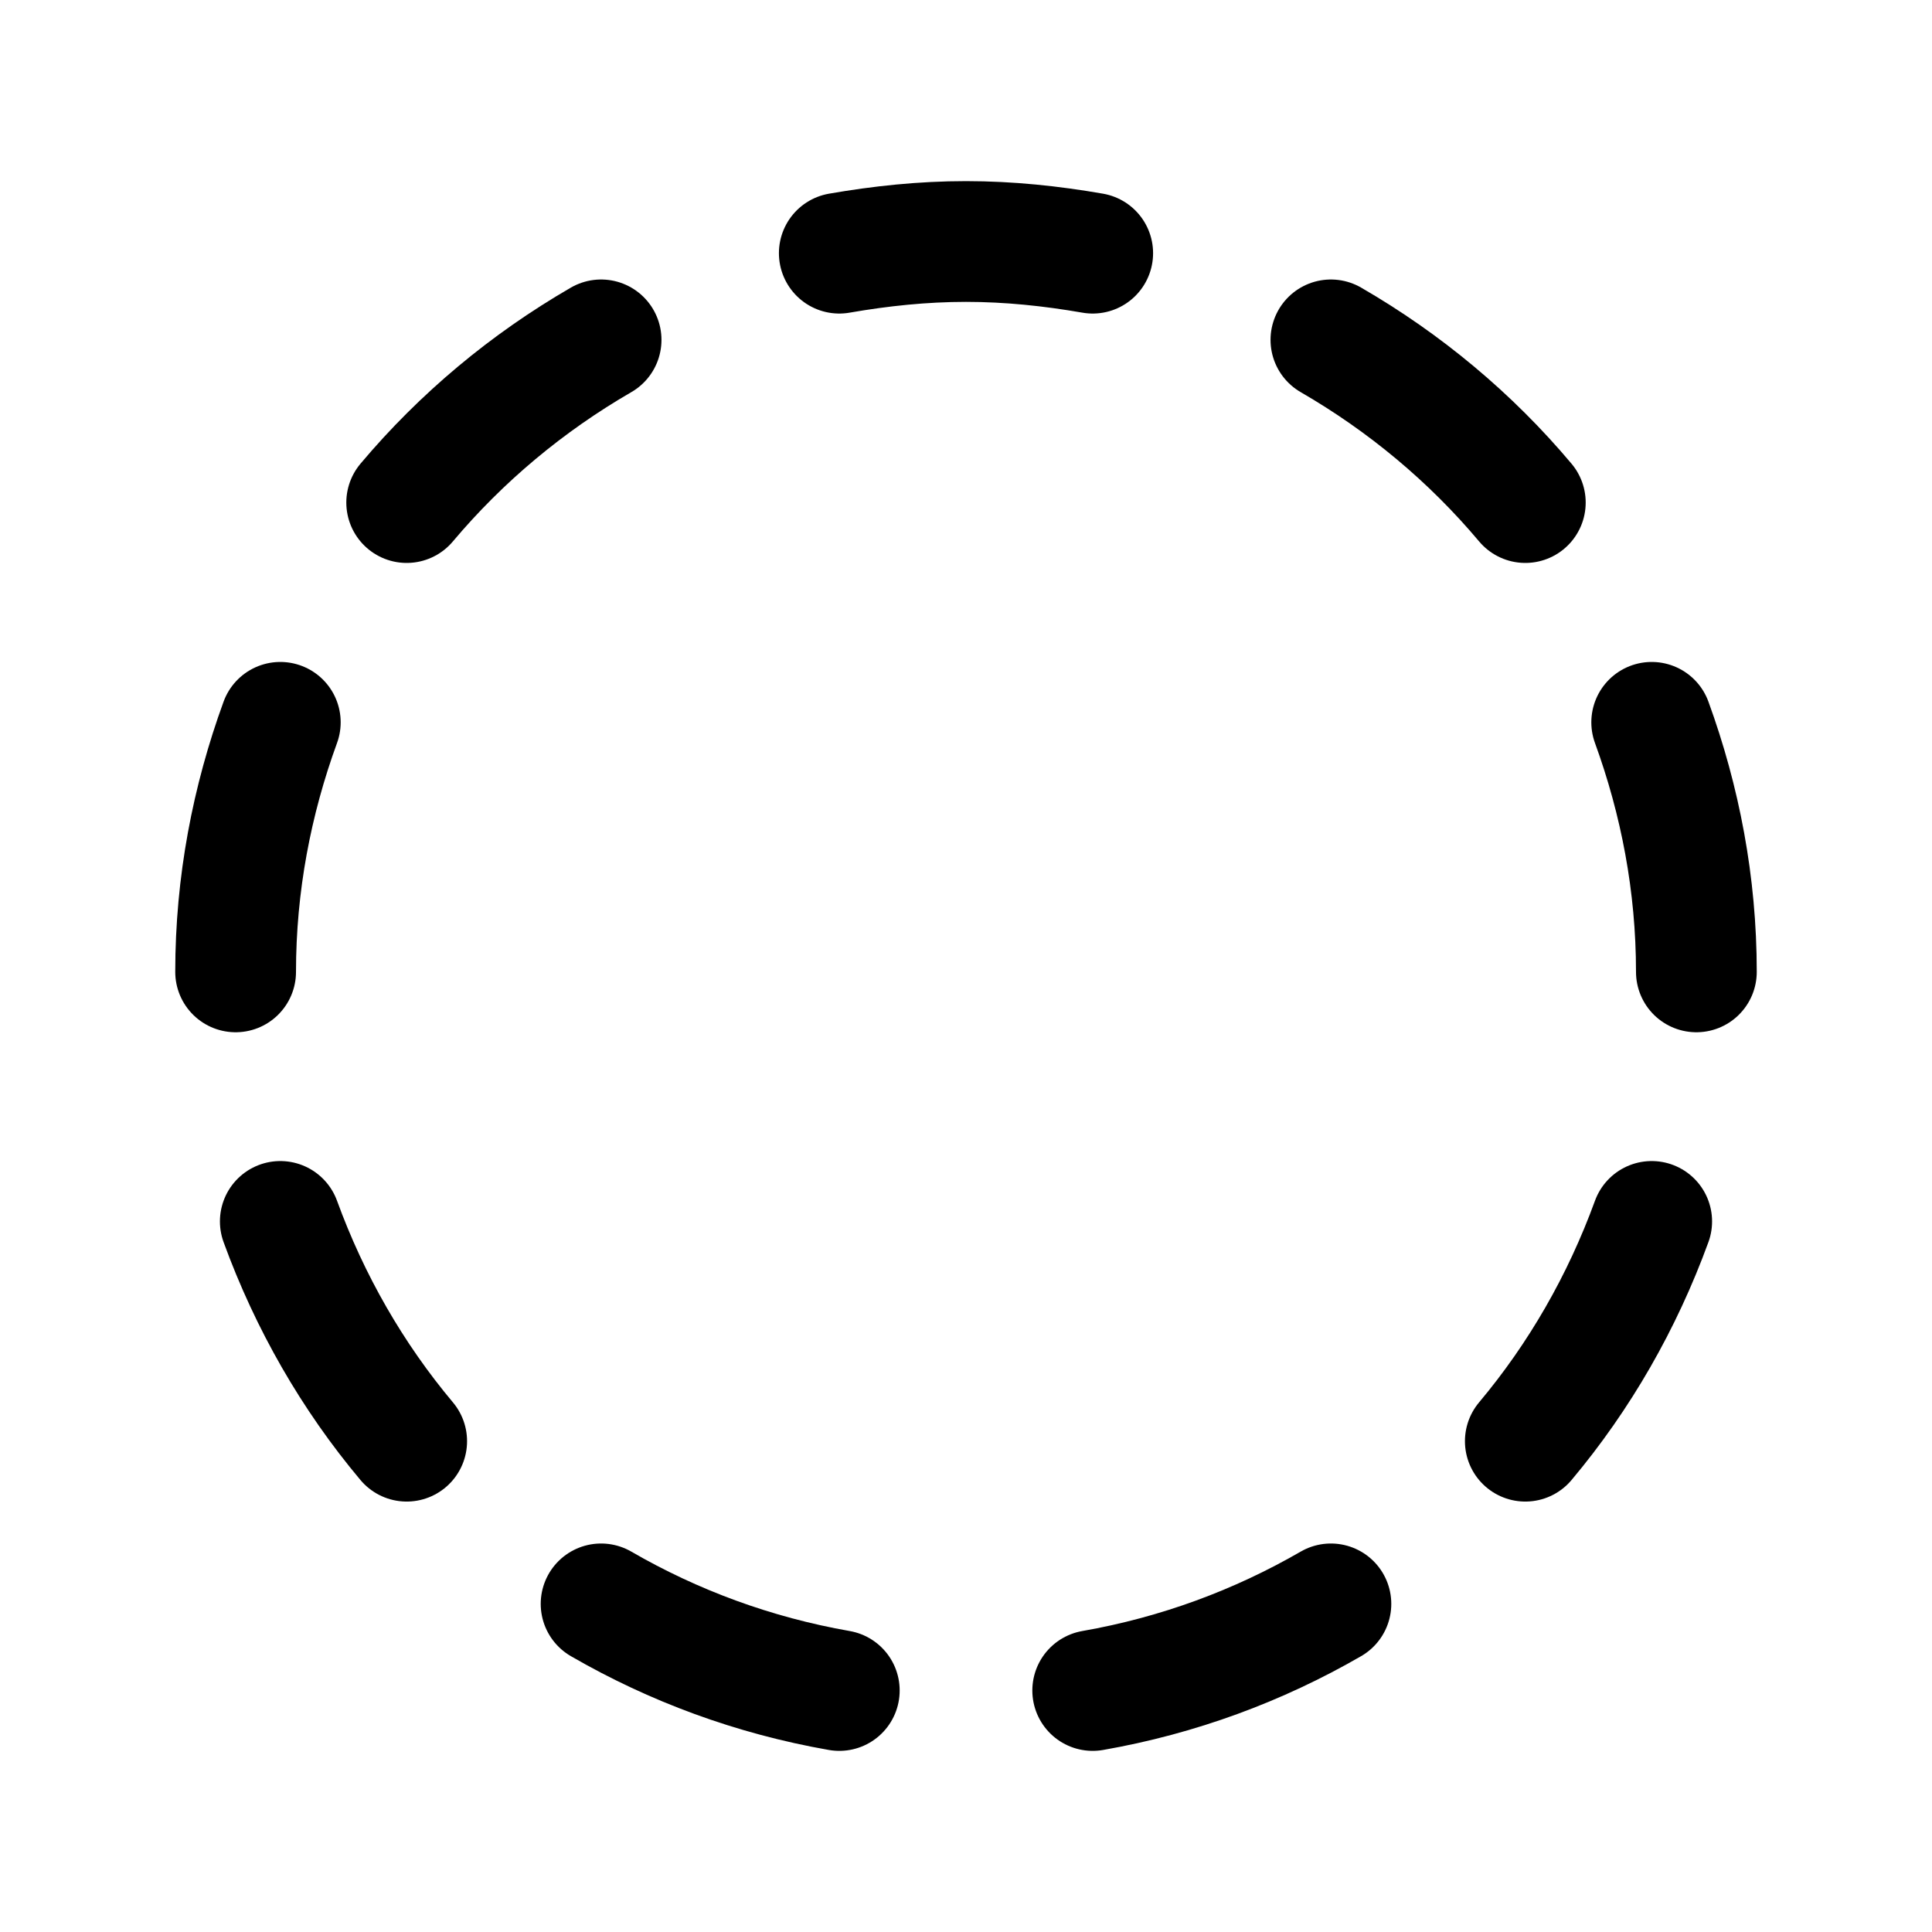 <svg xmlns="http://www.w3.org/2000/svg" width="24" height="24" viewBox="0 0 24 24" class="H_icon" stroke="currentColor" fill="none">
        <path d="M13.574 3.145C13.062 3.056 12.538 3 12 3C11.462 3 10.938 3.056 10.426 3.145" stroke-width="1.5" stroke-linecap="round" stroke-linejoin="round"></path>
        <path d="M20.518 8.973C20.871 9.942 21.073 10.983 21.073 12.073" stroke-width="1.5" stroke-linecap="round" stroke-linejoin="round"></path>
        <path d="M18.948 6.243C18.27 5.436 17.451 4.753 16.533 4.222" stroke-width="1.5" stroke-linecap="round" stroke-linejoin="round"></path>
        <path d="M7.467 4.222C6.549 4.753 5.731 5.436 5.052 6.243" stroke-width="1.5" stroke-linecap="round" stroke-linejoin="round"></path>
        <path d="M2.927 12.073C2.927 10.982 3.129 9.941 3.482 8.973" stroke-width="1.5" stroke-linecap="round" stroke-linejoin="round"></path>
        <path d="M7.467 19.924C8.367 20.445 9.364 20.814 10.426 21" stroke-width="1.5" stroke-linecap="round" stroke-linejoin="round"></path>
        <path d="M3.482 15.173C3.848 16.177 4.378 17.1 5.052 17.903" stroke-width="1.5" stroke-linecap="round" stroke-linejoin="round"></path>
        <path d="M13.574 21C14.636 20.814 15.632 20.445 16.533 19.924" stroke-width="1.5" stroke-linecap="round" stroke-linejoin="round"></path>
        <path d="M18.948 17.903C19.622 17.1 20.152 16.177 20.518 15.173" stroke-width="1.5" stroke-linecap="round" stroke-linejoin="round"></path>
</svg>